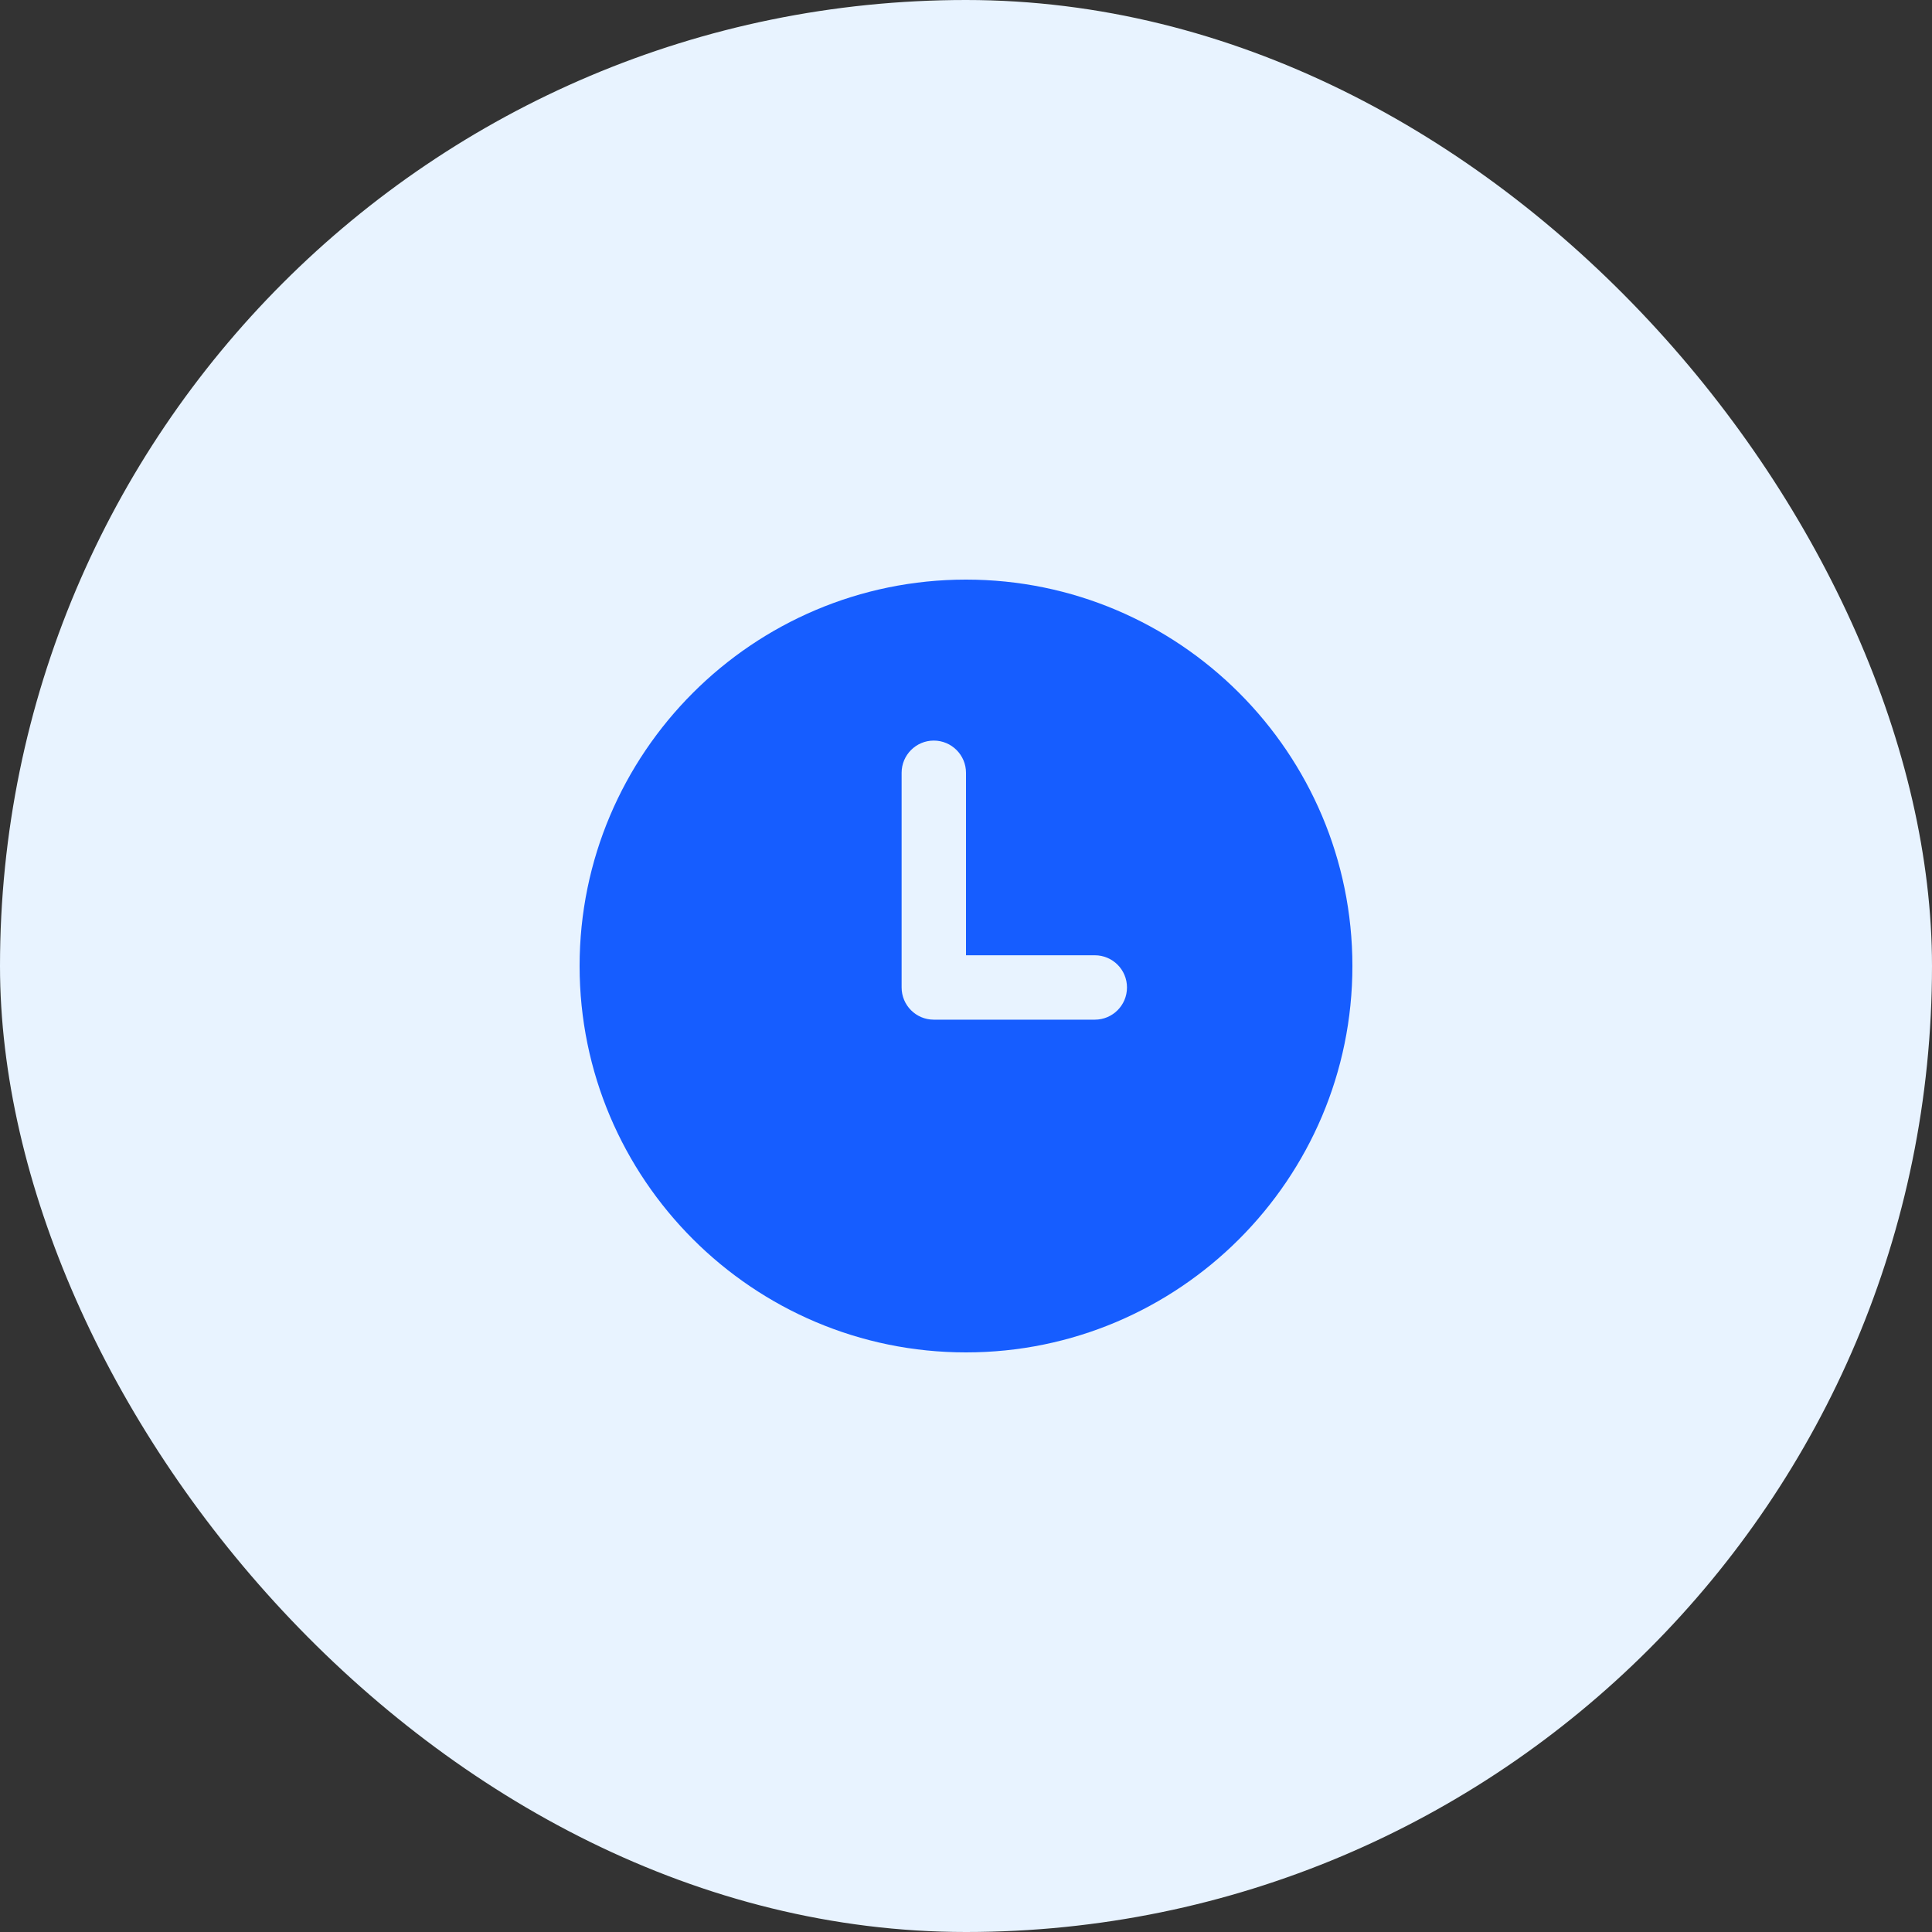<svg width="40" height="40" viewBox="0 0 40 40" fill="none" xmlns="http://www.w3.org/2000/svg">
<rect x="0" y="0" width="40" height="40" fill="#333333" stroke="none"/>
<rect width="40" height="40" rx="20" fill="#E8F3FF"/>
<path fill-rule="evenodd" clip-rule="evenodd" d="M12 20C12 15.588 15.588 12 20 12C24.412 12 28 15.588 28 20C28 24.412 24.412 28 20 28C15.588 28 12 24.412 12 20ZM20 16C20 15.632 19.701 15.333 19.333 15.333C18.965 15.333 18.667 15.632 18.667 16V20.444C18.667 20.813 18.965 21.111 19.333 21.111H22.667C23.035 21.111 23.333 20.813 23.333 20.444C23.333 20.076 23.035 19.778 22.667 19.778H20V16Z" fill="#165DFF"/>
</svg>
